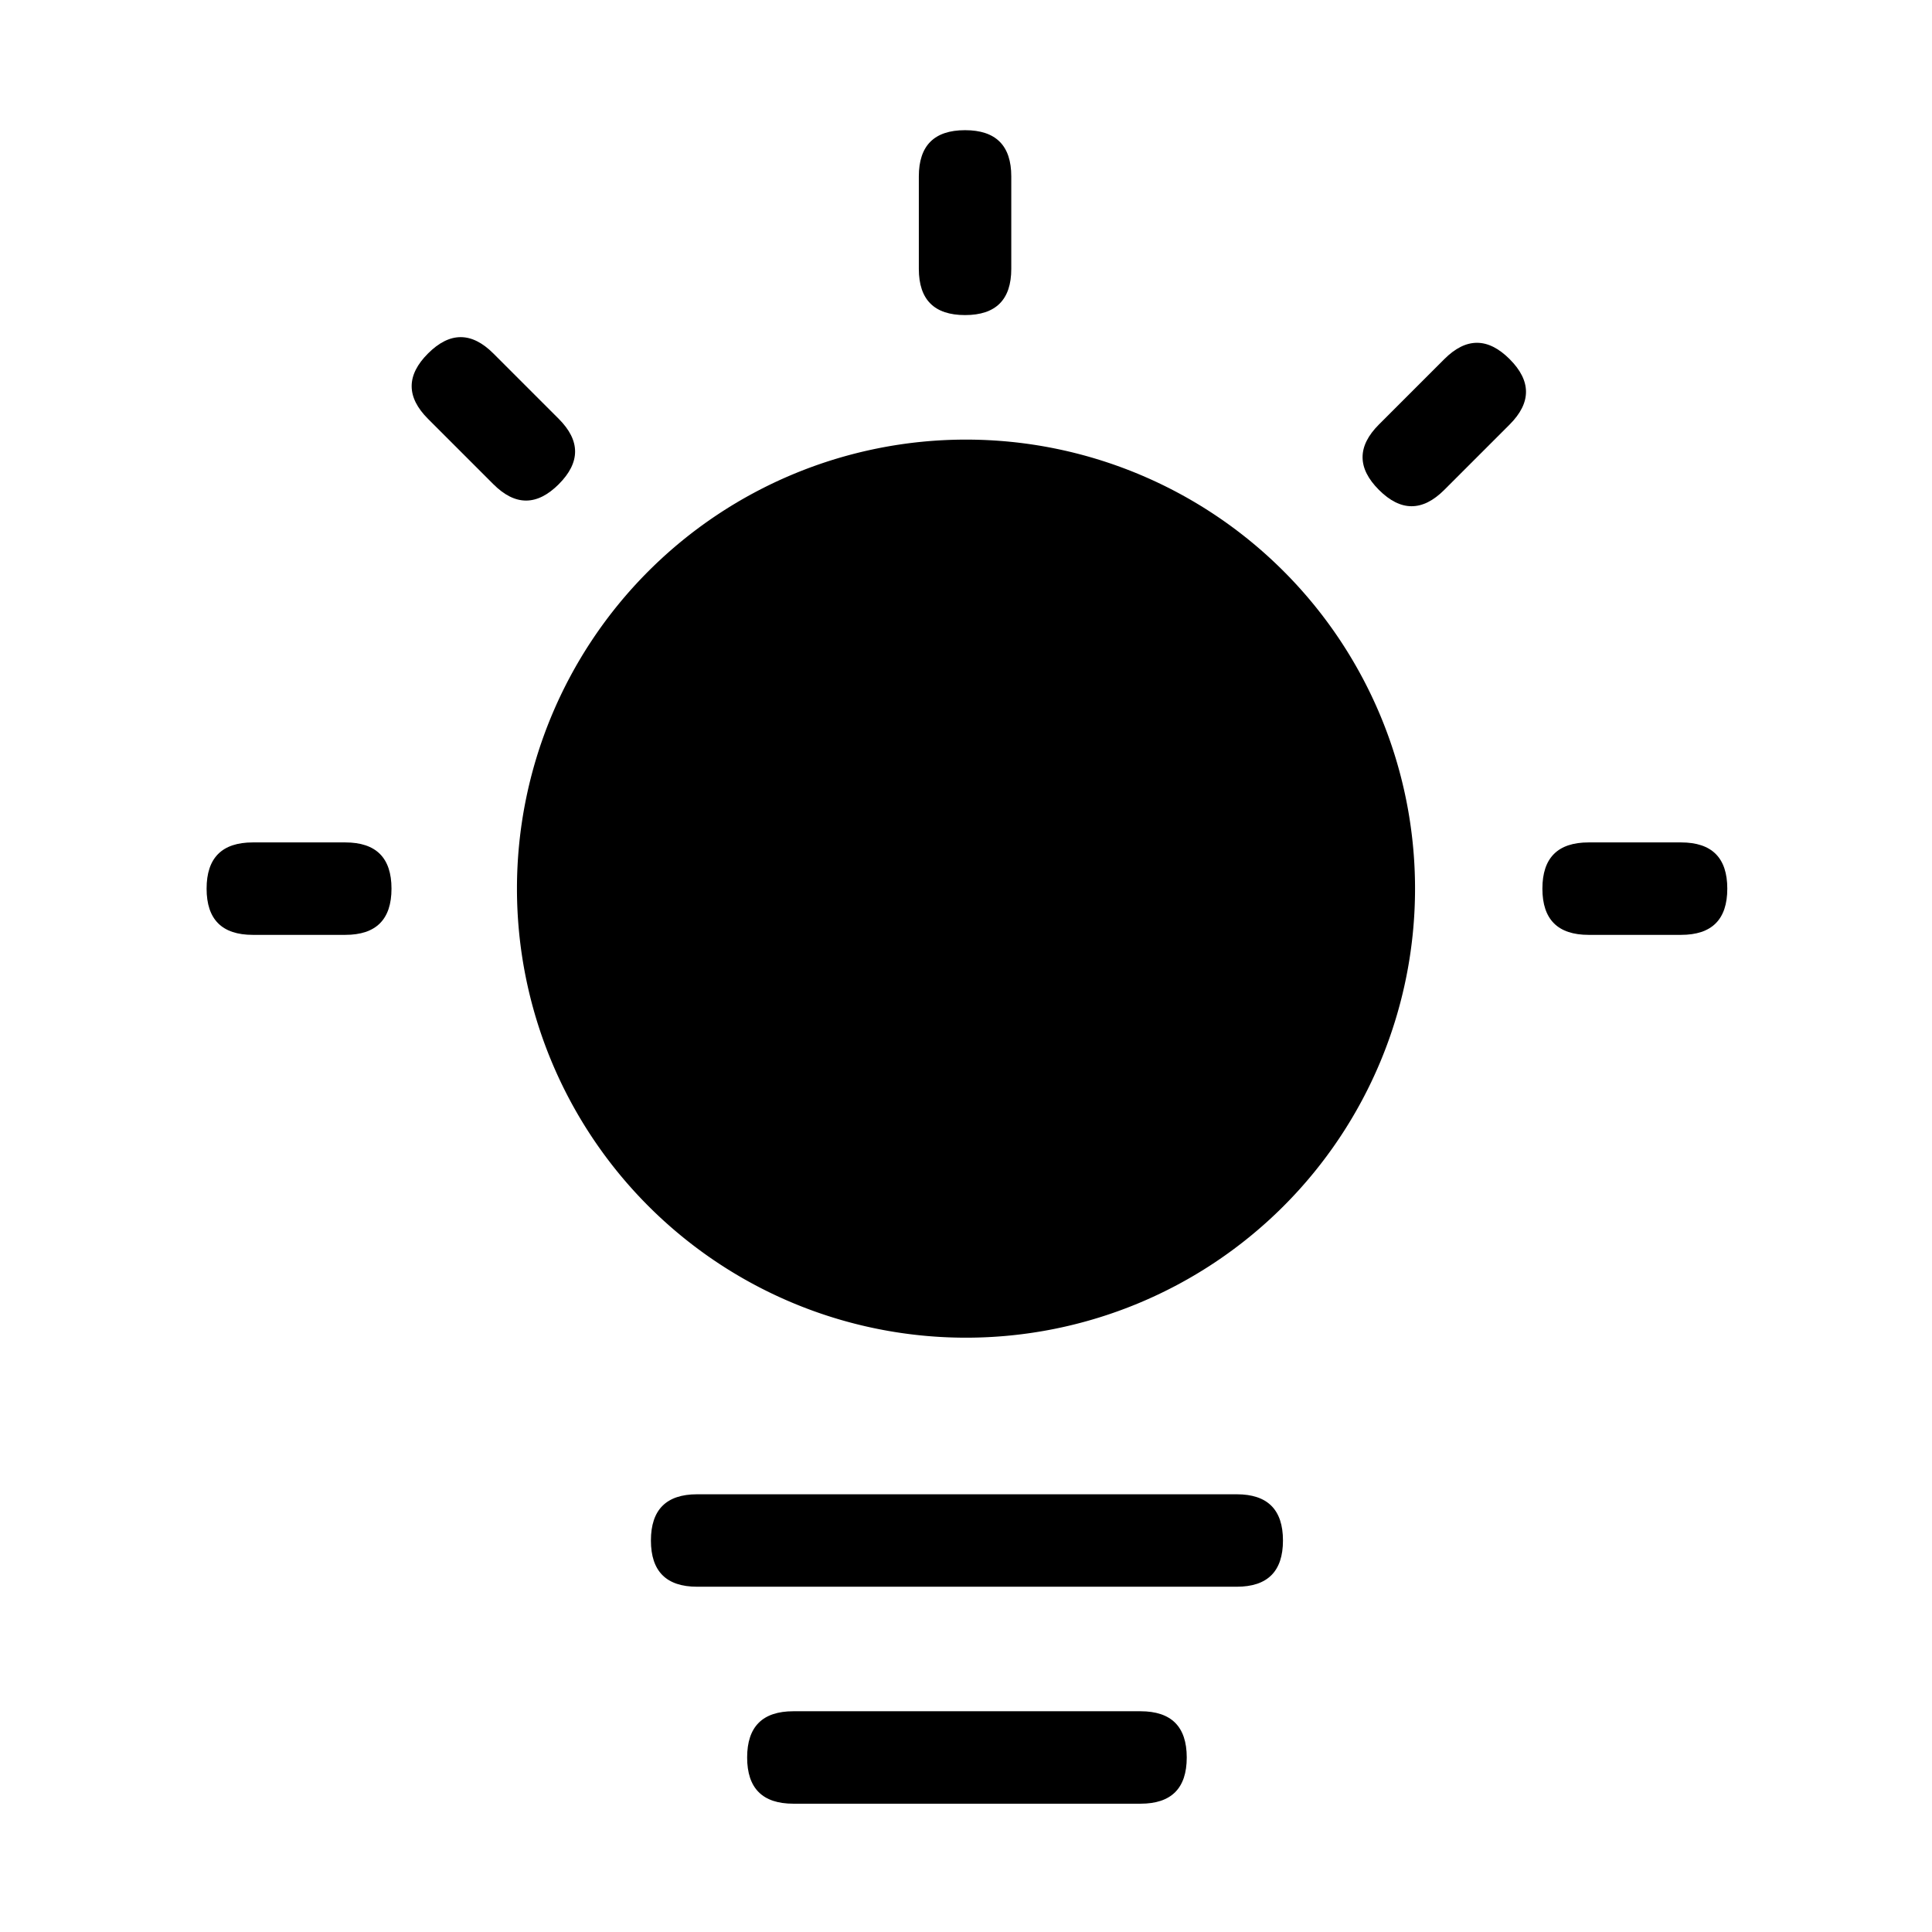 <?xml version="1.0" standalone="no"?><!DOCTYPE svg PUBLIC "-//W3C//DTD SVG 1.1//EN" "http://www.w3.org/Graphics/SVG/1.1/DTD/svg11.dtd"><svg t="1594629255558" class="icon" viewBox="0 0 1024 1024" version="1.1" xmlns="http://www.w3.org/2000/svg" p-id="1047" xmlns:xlink="http://www.w3.org/1999/xlink" width="200" height="200"><defs><style type="text/css"></style></defs><path d="M512 471m-238 0a238 238 0 1 0 476 0 238 238 0 1 0-476 0Z" p-id="1048"></path><path d="M345 792m24.5 0l286 0q24.5 0 24.5 24.5l0 0q0 24.5-24.5 24.5l-286 0q-24.5 0-24.5-24.5l0 0q0-24.5 24.5-24.5Z" p-id="1049"></path><path d="M396 907m24.5 0l184 0q24.5 0 24.5 24.5l0 0q0 24.5-24.5 24.5l-184 0q-24.5 0-24.5-24.5l0 0q0-24.5 24.5-24.5Z" p-id="1050"></path><path d="M487 69m24.5 0l0 0q24.5 0 24.5 24.5l0 49q0 24.5-24.5 24.5l0 0q-24.5 0-24.5-24.5l0-49q0-24.5 24.5-24.5Z" p-id="1051"></path><path d="M782.824 173.028m17.324 17.324l0 0q17.324 17.324 0 34.648l-34.648 34.648q-17.324 17.324-34.648 0l0 0q-17.324-17.324 0-34.648l34.648-34.648q17.324-17.324 34.648 0Z" p-id="1052"></path><path d="M244.176 170.028m-17.324 17.324l0 0q-17.324 17.324 0 34.648l34.648 34.648q17.324 17.324 34.648 0l0 0q17.324-17.324 0-34.648l-34.648-34.648q-17.324-17.324-34.648 0Z" p-id="1053"></path><path d="M915.5 446.5m0 24.5l0 0q0 24.5-24.5 24.5l-49 0q-24.5 0-24.5-24.5l0 0q0-24.5 24.5-24.5l49 0q24.5 0 24.5 24.5Z"  p-id="1054"></path><path d="M207.5 446.5m0 24.5l0 0q0 24.5-24.5 24.5l-49 0q-24.5 0-24.5-24.5l0 0q0-24.5 24.5-24.5l49 0q24.5 0 24.5 24.5Z"  p-id="1055"></path></svg>
